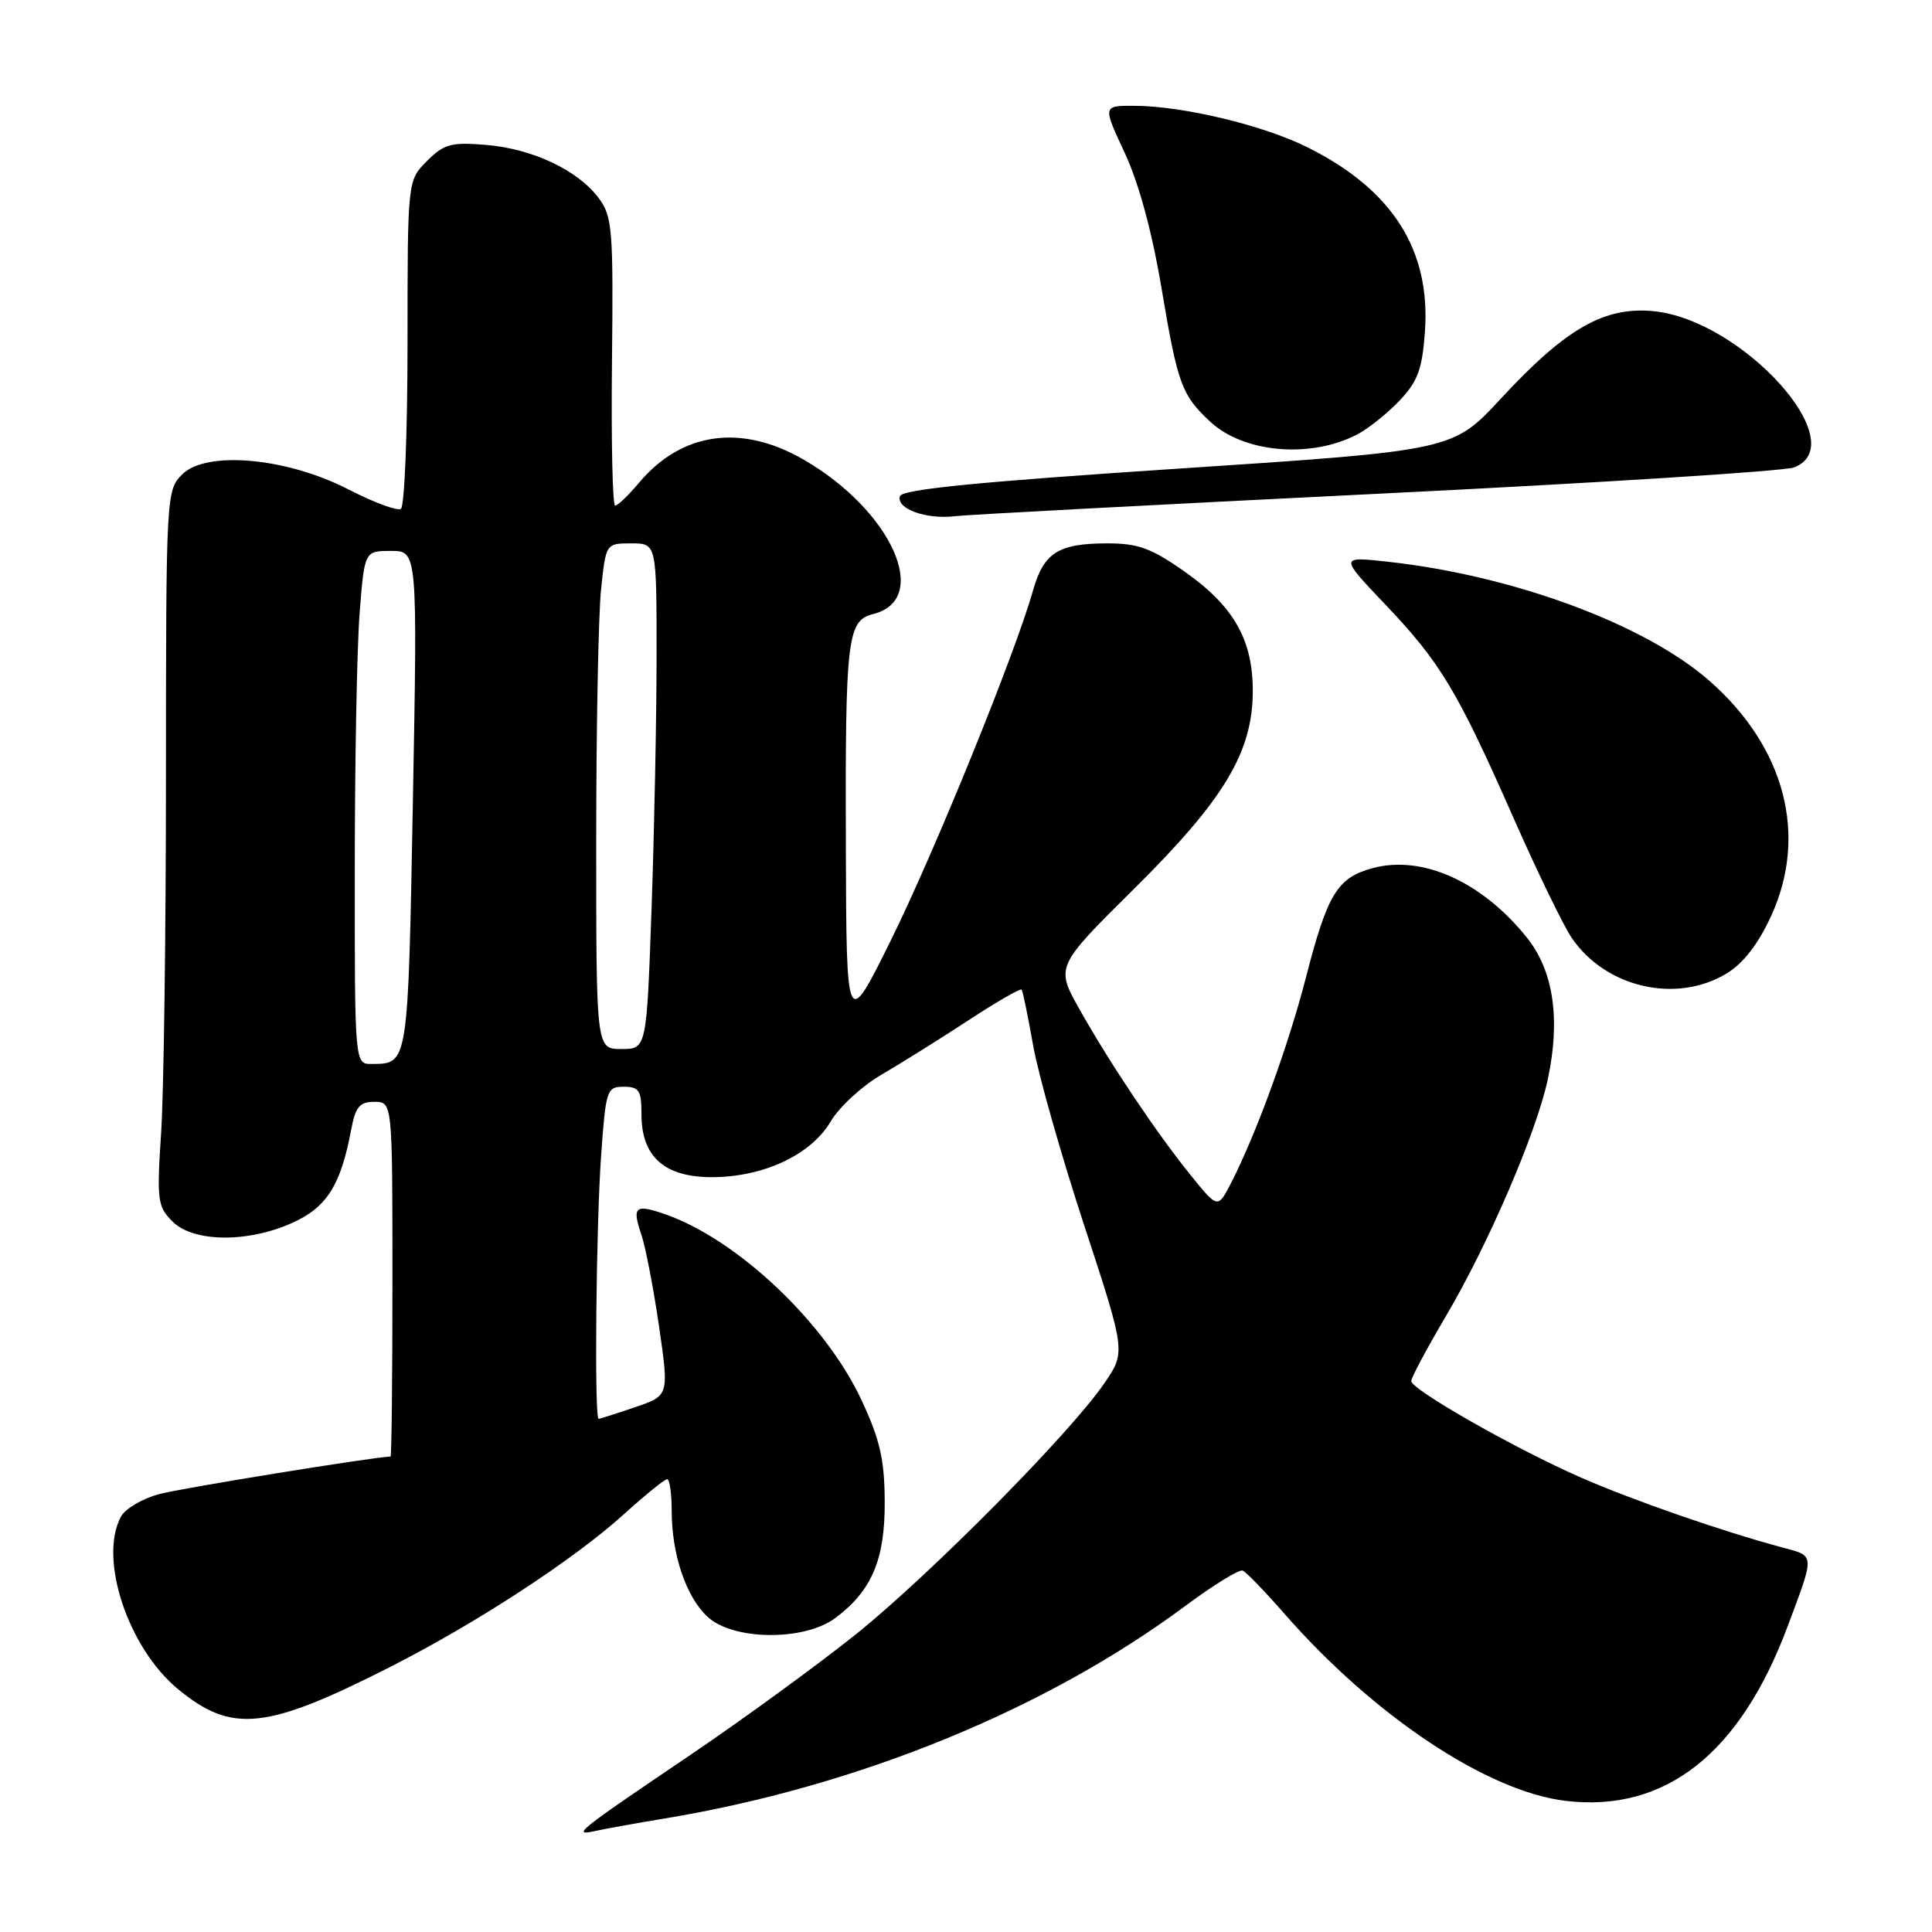 <?xml version="1.0" encoding="UTF-8" standalone="no"?>
<!DOCTYPE svg PUBLIC "-//W3C//DTD SVG 1.1//EN" "http://www.w3.org/Graphics/SVG/1.1/DTD/svg11.dtd" >
<svg xmlns="http://www.w3.org/2000/svg" xmlns:xlink="http://www.w3.org/1999/xlink" version="1.1" viewBox="0 0 256 256">
 <g >
 <path fill="currentColor"
d=" M 88.00 240.97 C 113.61 236.74 138.60 226.54 157.16 212.72 C 160.83 210.00 164.20 207.92 164.66 208.11 C 165.12 208.30 167.63 210.89 170.24 213.88 C 182.10 227.42 197.14 237.42 207.50 238.63 C 220.66 240.17 230.56 232.38 236.87 215.50 C 240.51 205.78 240.54 206.22 236.11 205.03 C 228.15 202.89 216.39 198.81 209.52 195.80 C 200.92 192.05 187.00 184.13 187.00 183.00 C 187.00 182.54 189.04 178.72 191.53 174.50 C 197.17 164.96 203.56 150.13 205.08 143.07 C 206.80 135.04 205.86 128.63 202.30 124.21 C 196.35 116.81 188.45 113.26 181.89 115.03 C 177.21 116.29 175.90 118.43 173.05 129.50 C 170.72 138.55 166.45 150.26 163.15 156.70 C 161.37 160.16 161.37 160.16 157.86 155.83 C 153.33 150.24 147.13 141.01 143.07 133.79 C 139.86 128.09 139.86 128.09 150.25 117.79 C 162.23 105.94 166.00 99.65 166.00 91.54 C 166.00 84.75 163.47 80.32 156.98 75.75 C 152.58 72.65 150.81 72.00 146.76 72.00 C 140.23 72.00 138.30 73.22 136.87 78.27 C 134.50 86.65 123.89 112.74 118.09 124.50 C 112.16 136.50 112.16 136.50 112.08 112.37 C 111.99 84.53 112.26 82.22 115.71 81.36 C 123.45 79.42 118.14 67.64 106.50 60.91 C 98.23 56.13 90.35 57.23 84.68 63.96 C 83.28 65.63 81.85 67.00 81.51 67.00 C 81.16 67.00 80.98 58.42 81.09 47.94 C 81.28 30.39 81.14 28.67 79.34 26.26 C 76.58 22.55 70.56 19.71 64.41 19.20 C 59.78 18.82 58.84 19.07 56.57 21.34 C 54.00 23.91 54.00 23.91 54.00 45.40 C 54.00 57.21 53.60 67.13 53.12 67.43 C 52.63 67.73 49.51 66.57 46.19 64.86 C 37.99 60.63 27.33 59.67 24.13 62.87 C 22.03 64.97 22.00 65.59 21.99 102.75 C 21.99 123.51 21.70 144.82 21.35 150.11 C 20.76 159.05 20.87 159.87 22.86 161.86 C 25.63 164.63 32.86 164.70 38.79 162.01 C 43.31 159.96 45.15 157.03 46.52 149.75 C 47.10 146.66 47.64 146.00 49.61 146.00 C 52.00 146.00 52.00 146.00 52.00 169.50 C 52.00 182.43 51.89 193.00 51.75 193.00 C 49.55 193.05 24.03 197.18 21.08 197.98 C 18.85 198.58 16.58 199.92 16.02 200.97 C 13.04 206.53 16.96 218.35 23.59 223.82 C 30.73 229.70 35.23 229.23 51.62 220.92 C 63.13 215.08 75.99 206.68 82.65 200.66 C 85.48 198.10 88.07 196.00 88.40 196.00 C 88.73 196.00 89.00 197.86 89.00 200.13 C 89.00 205.95 90.88 211.54 93.73 214.21 C 97.09 217.38 106.54 217.48 110.68 214.40 C 115.53 210.78 117.28 206.63 117.23 198.92 C 117.20 193.36 116.59 190.73 114.14 185.49 C 109.35 175.24 97.70 164.23 88.13 160.89 C 84.16 159.51 83.72 159.88 84.98 163.59 C 85.53 165.19 86.58 170.65 87.32 175.71 C 88.66 184.93 88.66 184.93 84.15 186.46 C 81.67 187.31 79.50 188.00 79.32 188.00 C 78.74 188.00 78.98 162.54 79.65 153.15 C 80.27 144.40 80.40 144.00 82.65 144.00 C 84.69 144.00 85.00 144.48 85.00 147.69 C 85.00 153.30 88.08 156.01 94.42 155.98 C 101.22 155.95 107.48 153.00 110.07 148.60 C 111.20 146.68 114.24 143.89 116.82 142.39 C 119.39 140.89 124.56 137.66 128.30 135.21 C 132.03 132.76 135.22 130.93 135.37 131.13 C 135.53 131.33 136.21 134.65 136.89 138.50 C 137.57 142.35 140.61 153.07 143.65 162.33 C 149.17 179.15 149.17 179.15 146.33 183.29 C 141.82 189.89 123.37 208.53 113.49 216.49 C 108.50 220.49 98.59 227.72 91.46 232.55 C 76.29 242.81 75.65 243.33 79.00 242.59 C 80.38 242.29 84.42 241.56 88.00 240.97 Z  M 228.82 128.97 C 231.01 127.63 233.00 125.05 234.69 121.36 C 239.58 110.69 236.53 99.03 226.55 90.25 C 218.01 82.73 200.55 76.26 183.87 74.43 C 177.50 73.73 177.50 73.73 183.57 80.11 C 190.87 87.78 193.13 91.55 200.60 108.50 C 203.76 115.65 207.22 122.78 208.31 124.35 C 212.85 130.91 222.18 133.02 228.82 128.97 Z  M 182.50 65.43 C 211.65 64.00 236.51 62.43 237.75 61.93 C 245.68 58.79 230.86 42.37 219.08 41.23 C 212.56 40.61 207.49 43.51 198.87 52.82 C 192.50 59.70 192.50 59.70 156.08 62.10 C 129.58 63.85 119.55 64.84 119.25 65.75 C 118.70 67.39 122.71 68.86 126.50 68.40 C 128.15 68.20 153.35 66.87 182.50 65.43 Z  M 179.85 57.56 C 181.31 56.80 183.82 54.79 185.44 53.09 C 187.86 50.54 188.45 48.94 188.81 43.97 C 189.59 33.12 184.51 25.13 173.25 19.52 C 167.42 16.60 156.73 14.04 150.30 14.02 C 146.11 14.00 146.11 14.00 149.03 20.25 C 150.89 24.23 152.66 30.74 153.91 38.20 C 156.05 50.92 156.56 52.32 160.34 55.86 C 164.79 60.02 173.67 60.79 179.85 57.56 Z  M 47.01 115.25 C 47.01 101.09 47.30 85.79 47.65 81.25 C 48.30 73.00 48.30 73.00 51.81 73.00 C 55.32 73.00 55.32 73.00 54.71 106.16 C 54.06 141.30 54.11 140.95 49.25 140.98 C 47.00 141.00 47.00 141.00 47.01 115.25 Z  M 79.00 111.65 C 79.00 96.60 79.29 81.53 79.64 78.15 C 80.28 72.00 80.28 72.00 83.64 72.00 C 87.00 72.00 87.00 72.00 87.00 86.75 C 87.00 94.86 86.70 109.94 86.34 120.25 C 85.68 139.00 85.68 139.00 82.34 139.00 C 79.00 139.00 79.00 139.00 79.00 111.65 Z "/>
</g>
</svg>
